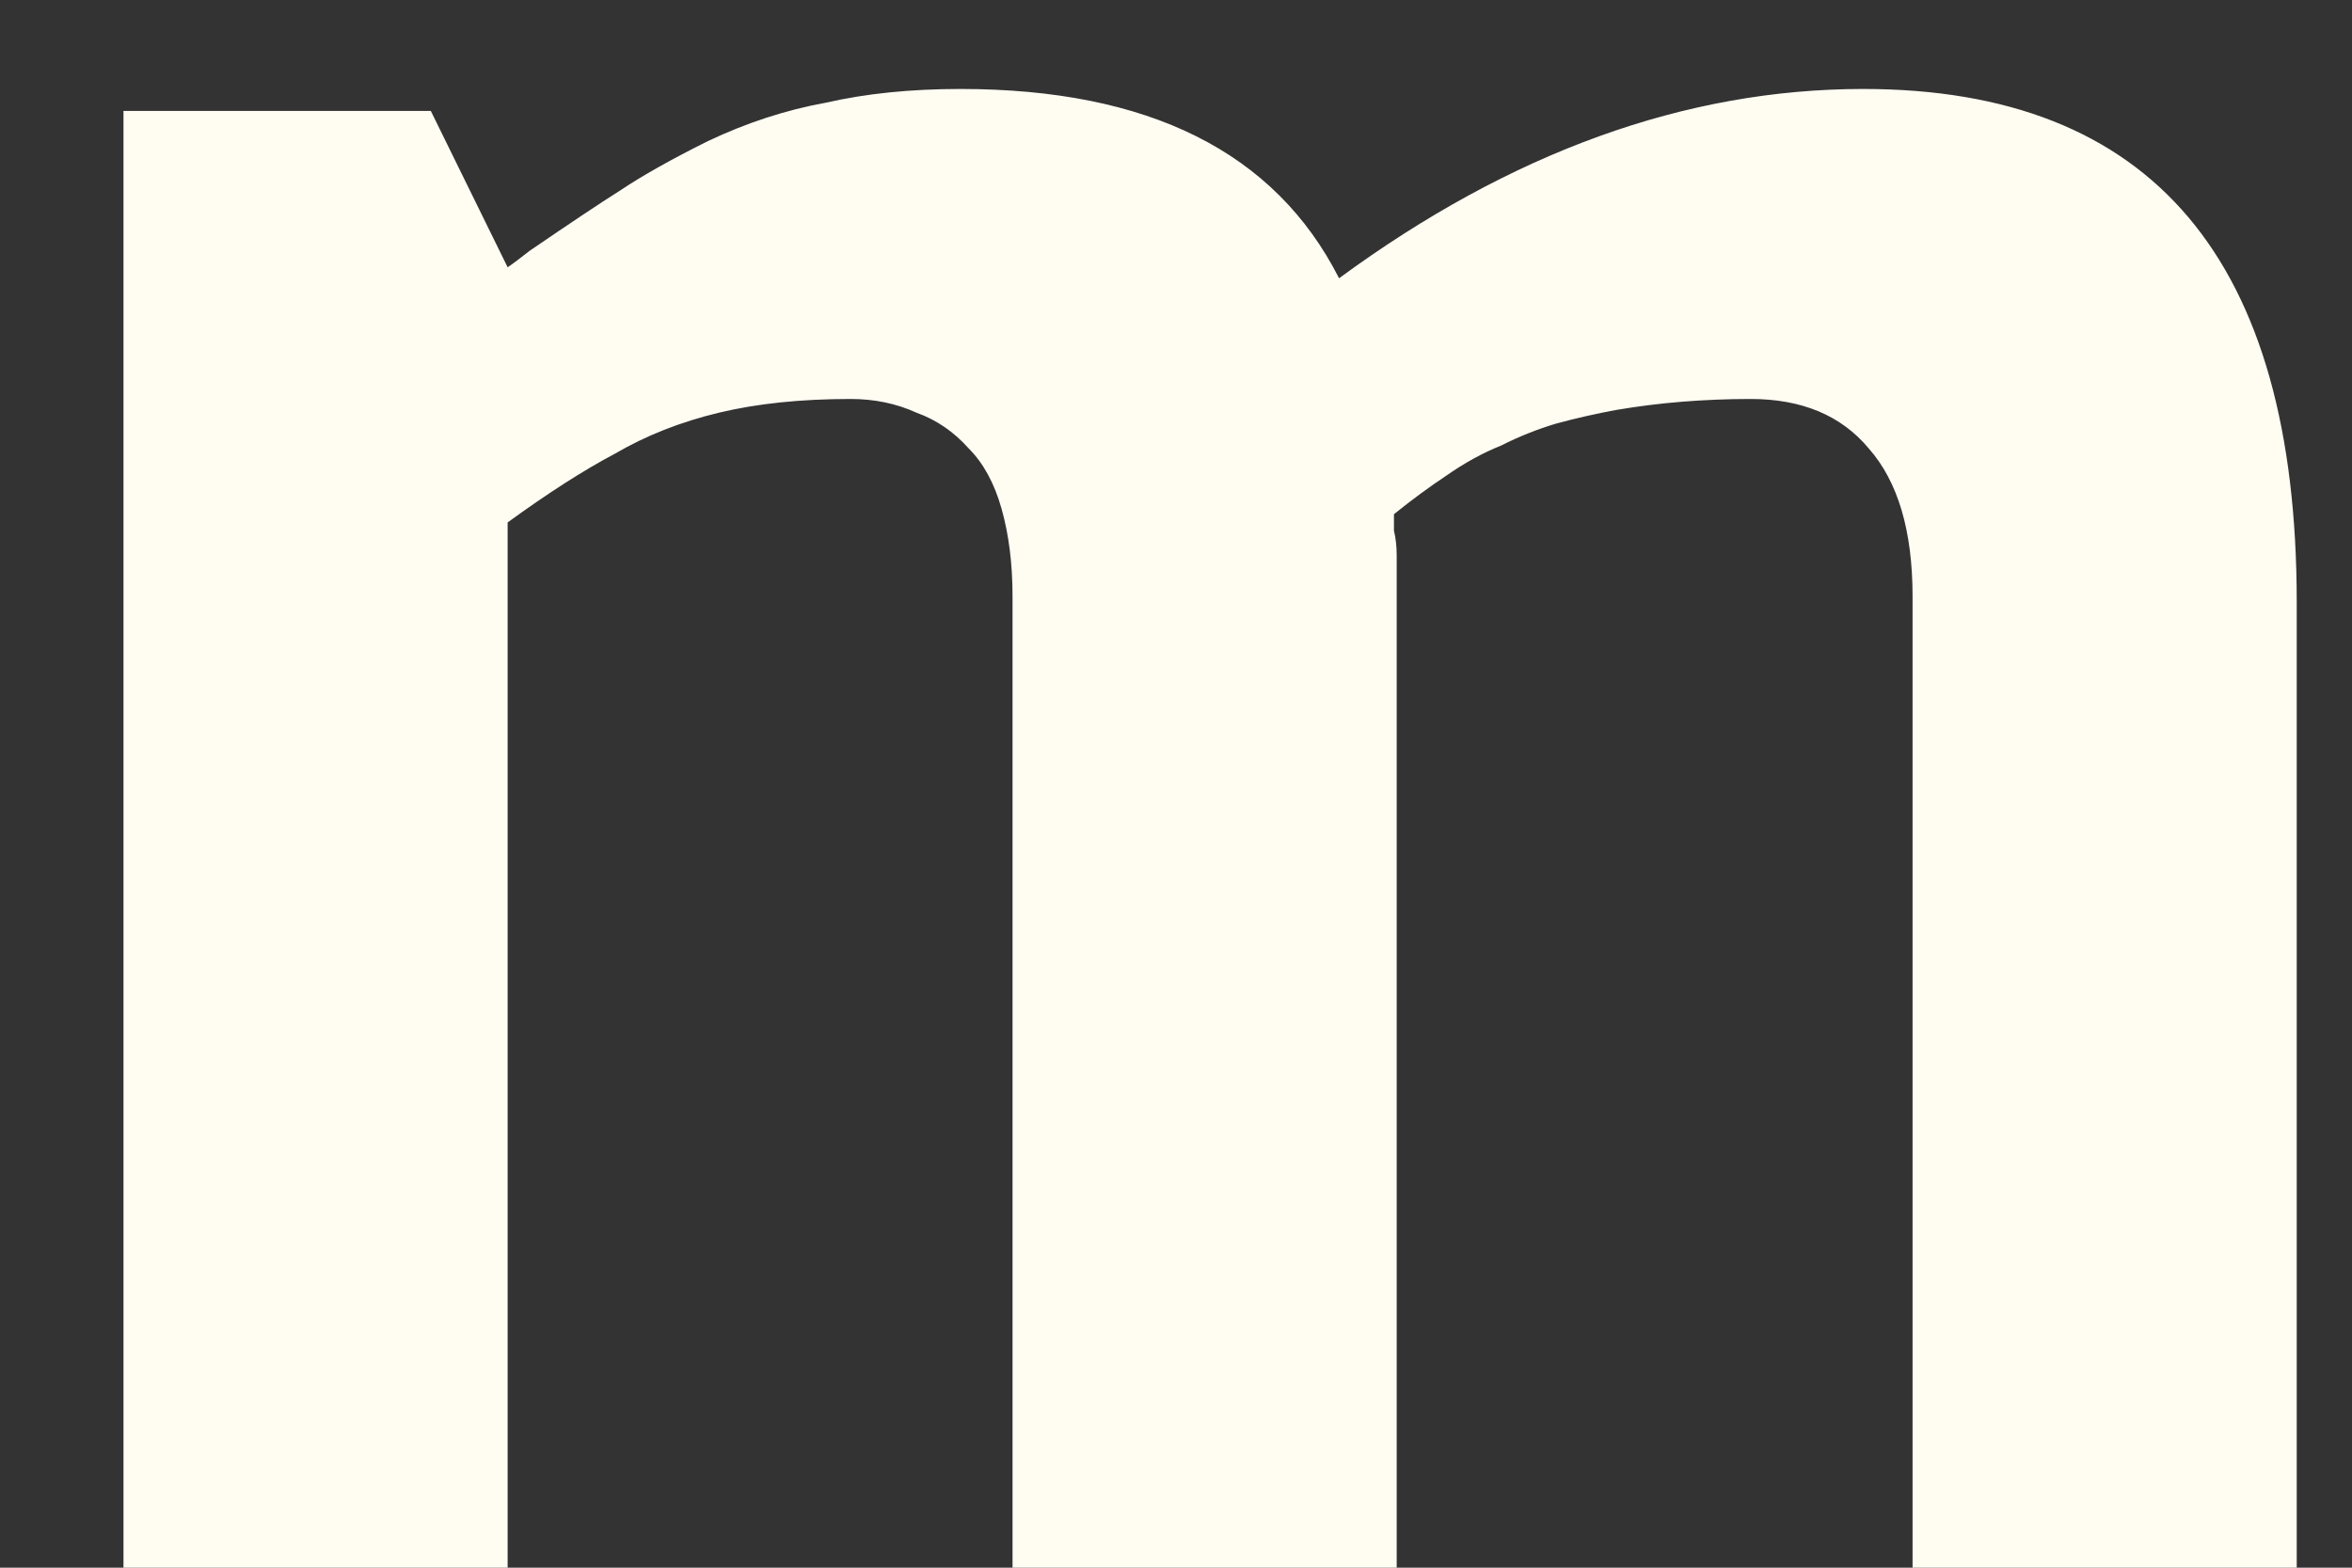 <svg width="12" height="8" viewBox="0 0 12 8" fill="none" xmlns="http://www.w3.org/2000/svg">
<rect x="0" y="0" width="12" height="8" fill="#333333" stroke="none"/>
<path d="M0.63 8V0.566H2.198L2.59 1.364C2.618 1.345 2.655 1.317 2.702 1.28C2.907 1.14 3.061 1.037 3.164 0.972C3.276 0.897 3.425 0.813 3.612 0.72C3.808 0.627 4.009 0.561 4.214 0.524C4.419 0.477 4.648 0.454 4.9 0.454C5.861 0.454 6.505 0.776 6.832 1.42C7.709 0.776 8.601 0.454 9.506 0.454C10.981 0.454 11.718 1.327 11.718 3.072V8H9.758V3.044C9.758 2.708 9.683 2.456 9.534 2.288C9.394 2.12 9.193 2.036 8.932 2.036C8.811 2.036 8.694 2.041 8.582 2.05C8.47 2.059 8.358 2.073 8.246 2.092C8.143 2.111 8.041 2.134 7.938 2.162C7.845 2.19 7.751 2.227 7.658 2.274C7.565 2.311 7.471 2.363 7.378 2.428C7.294 2.484 7.205 2.549 7.112 2.624C7.112 2.633 7.112 2.661 7.112 2.708C7.121 2.745 7.126 2.787 7.126 2.834C7.126 2.881 7.126 2.927 7.126 2.974C7.126 3.021 7.126 3.049 7.126 3.058V8H5.166V3.044C5.166 2.876 5.147 2.727 5.11 2.596C5.073 2.465 5.017 2.363 4.942 2.288C4.867 2.204 4.779 2.143 4.676 2.106C4.573 2.059 4.461 2.036 4.34 2.036C4.088 2.036 3.864 2.059 3.668 2.106C3.472 2.153 3.295 2.223 3.136 2.316C2.977 2.4 2.795 2.517 2.59 2.666V8H0.63Z" fill="#FFFCF2"/>
</svg>
